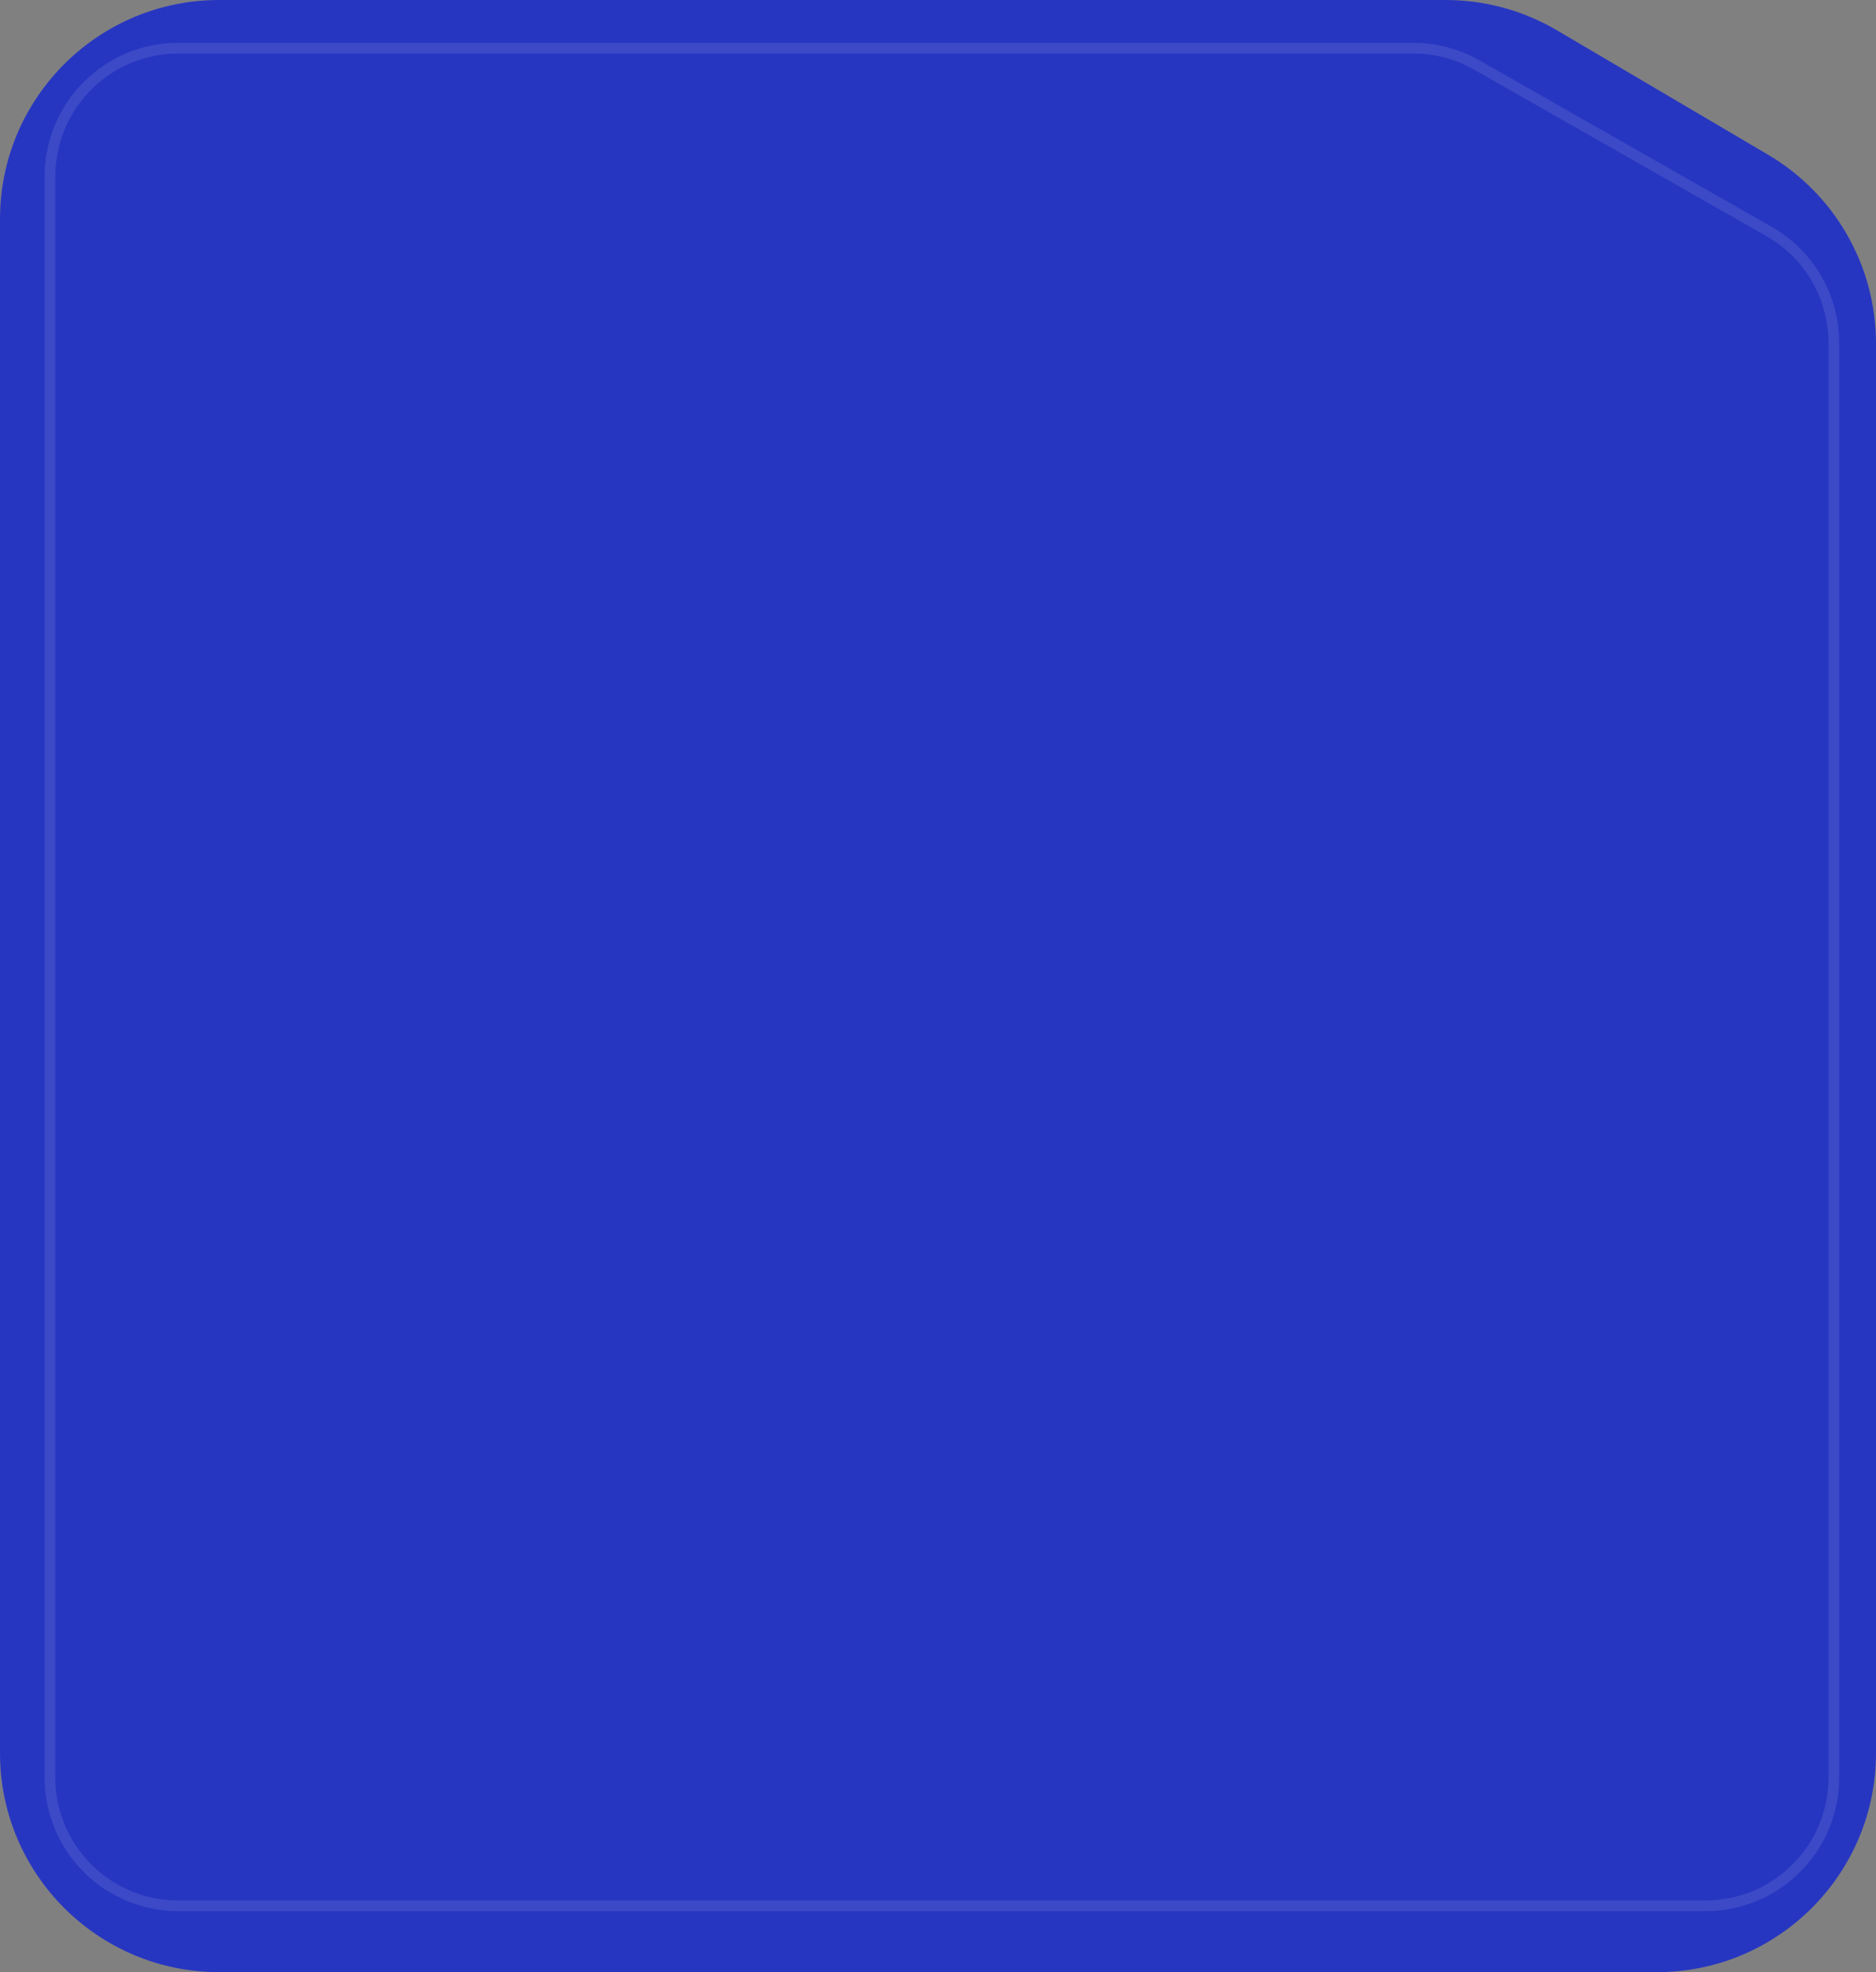 <svg width="351" height="369" viewBox="0 0 351 369" fill="none" xmlns="http://www.w3.org/2000/svg">
<rect x="0" y="0" width="351" height="369" fill="#808080" stroke="none"/>
<path d="M0 41C0 18.356 18.356 0 41 0H270.5C277.821 0 285.009 1.96 291.316 5.677L330.816 28.955C343.323 36.325 351 49.76 351 64.278V328C351 350.644 332.644 369 310 369H41C18.356 369 0 350.644 0 328V41Z" fill="#2736C1"/>
<path d="M343.112 64.165C343.112 55.541 338.484 47.58 330.99 43.311L276.311 12.165C272.691 10.103 268.597 9.019 264.432 9.019L33.351 9.019C20.096 9.019 9.351 19.764 9.351 33.019L9.351 332.587C9.351 345.842 20.096 356.587 33.351 356.587L319.112 356.587C332.367 356.587 343.112 345.842 343.112 332.587L343.112 64.165Z" stroke="white" stroke-opacity="0.1" stroke-width="2"/>
</svg>
